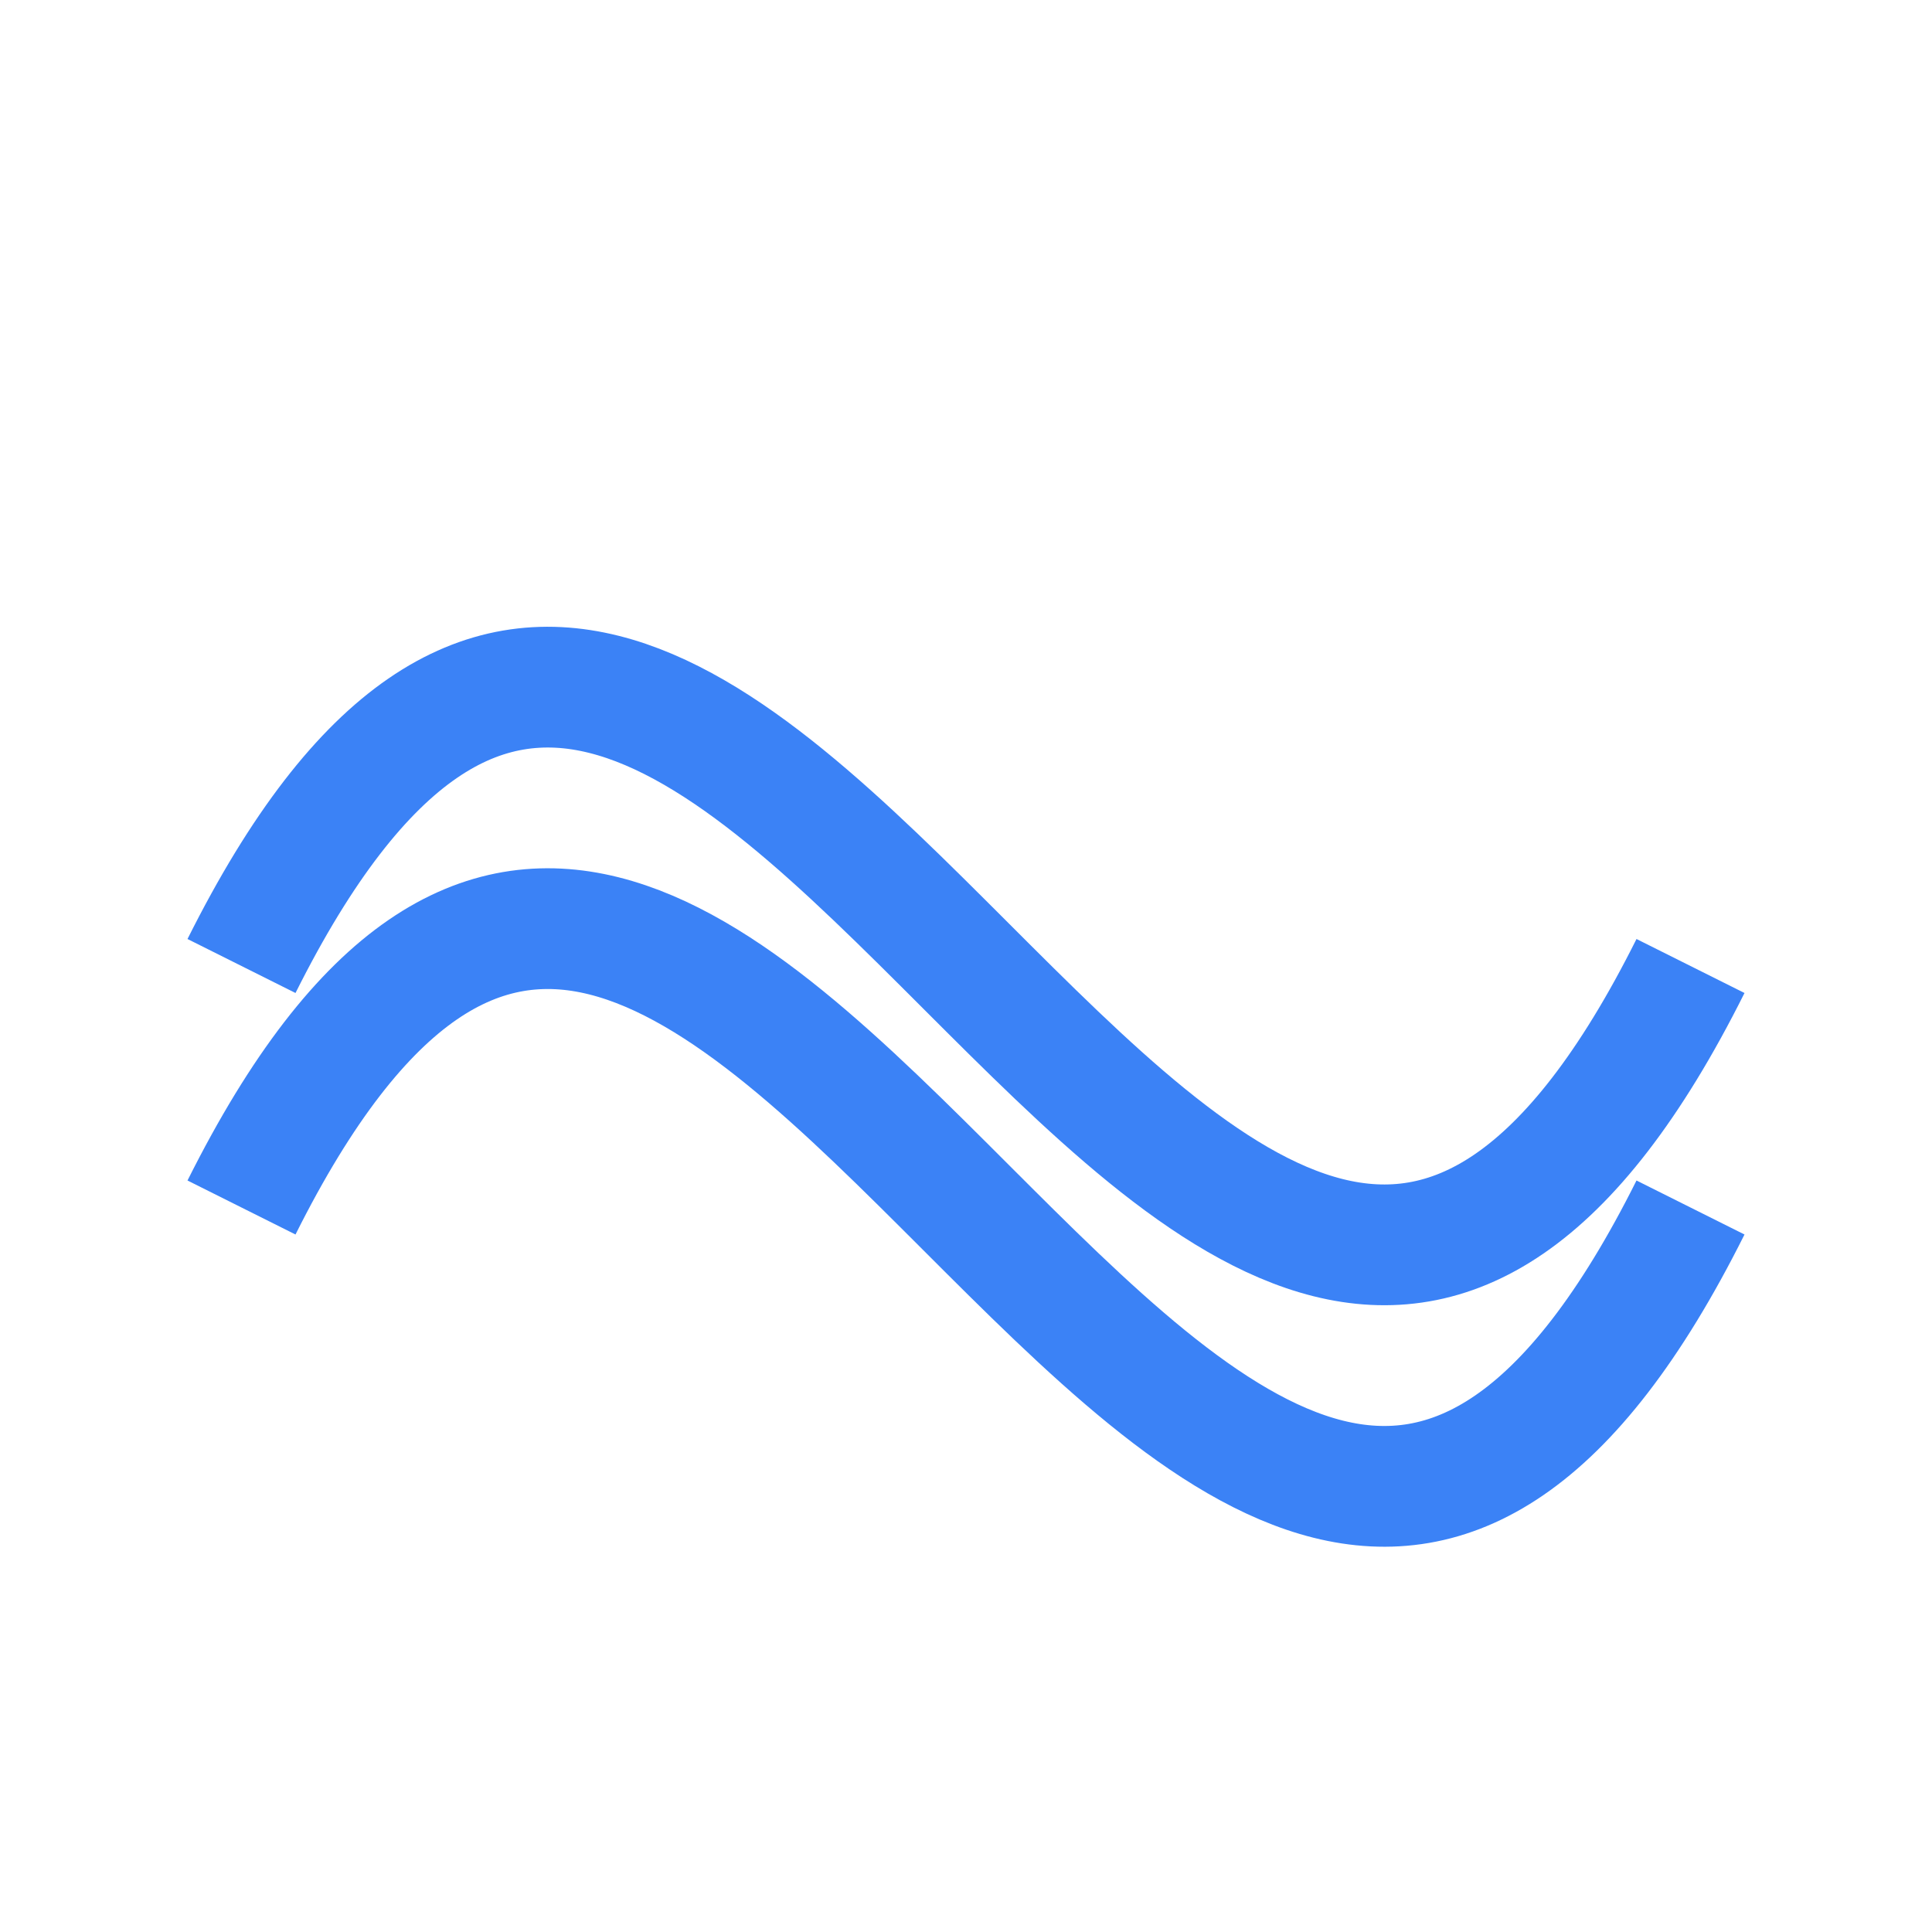 <svg width="32" height="32" viewBox="0 0 32 32" xmlns="http://www.w3.org/2000/svg">
  <path d="M4 16C8 8 12 12 16 16C20 20 24 24 28 16" stroke="#3B82F6" stroke-width="2" fill="none"/>
  <path d="M4 20C8 12 12 16 16 20C20 24 24 28 28 20" stroke="#3B82F6" stroke-width="2" fill="none"/>
</svg>